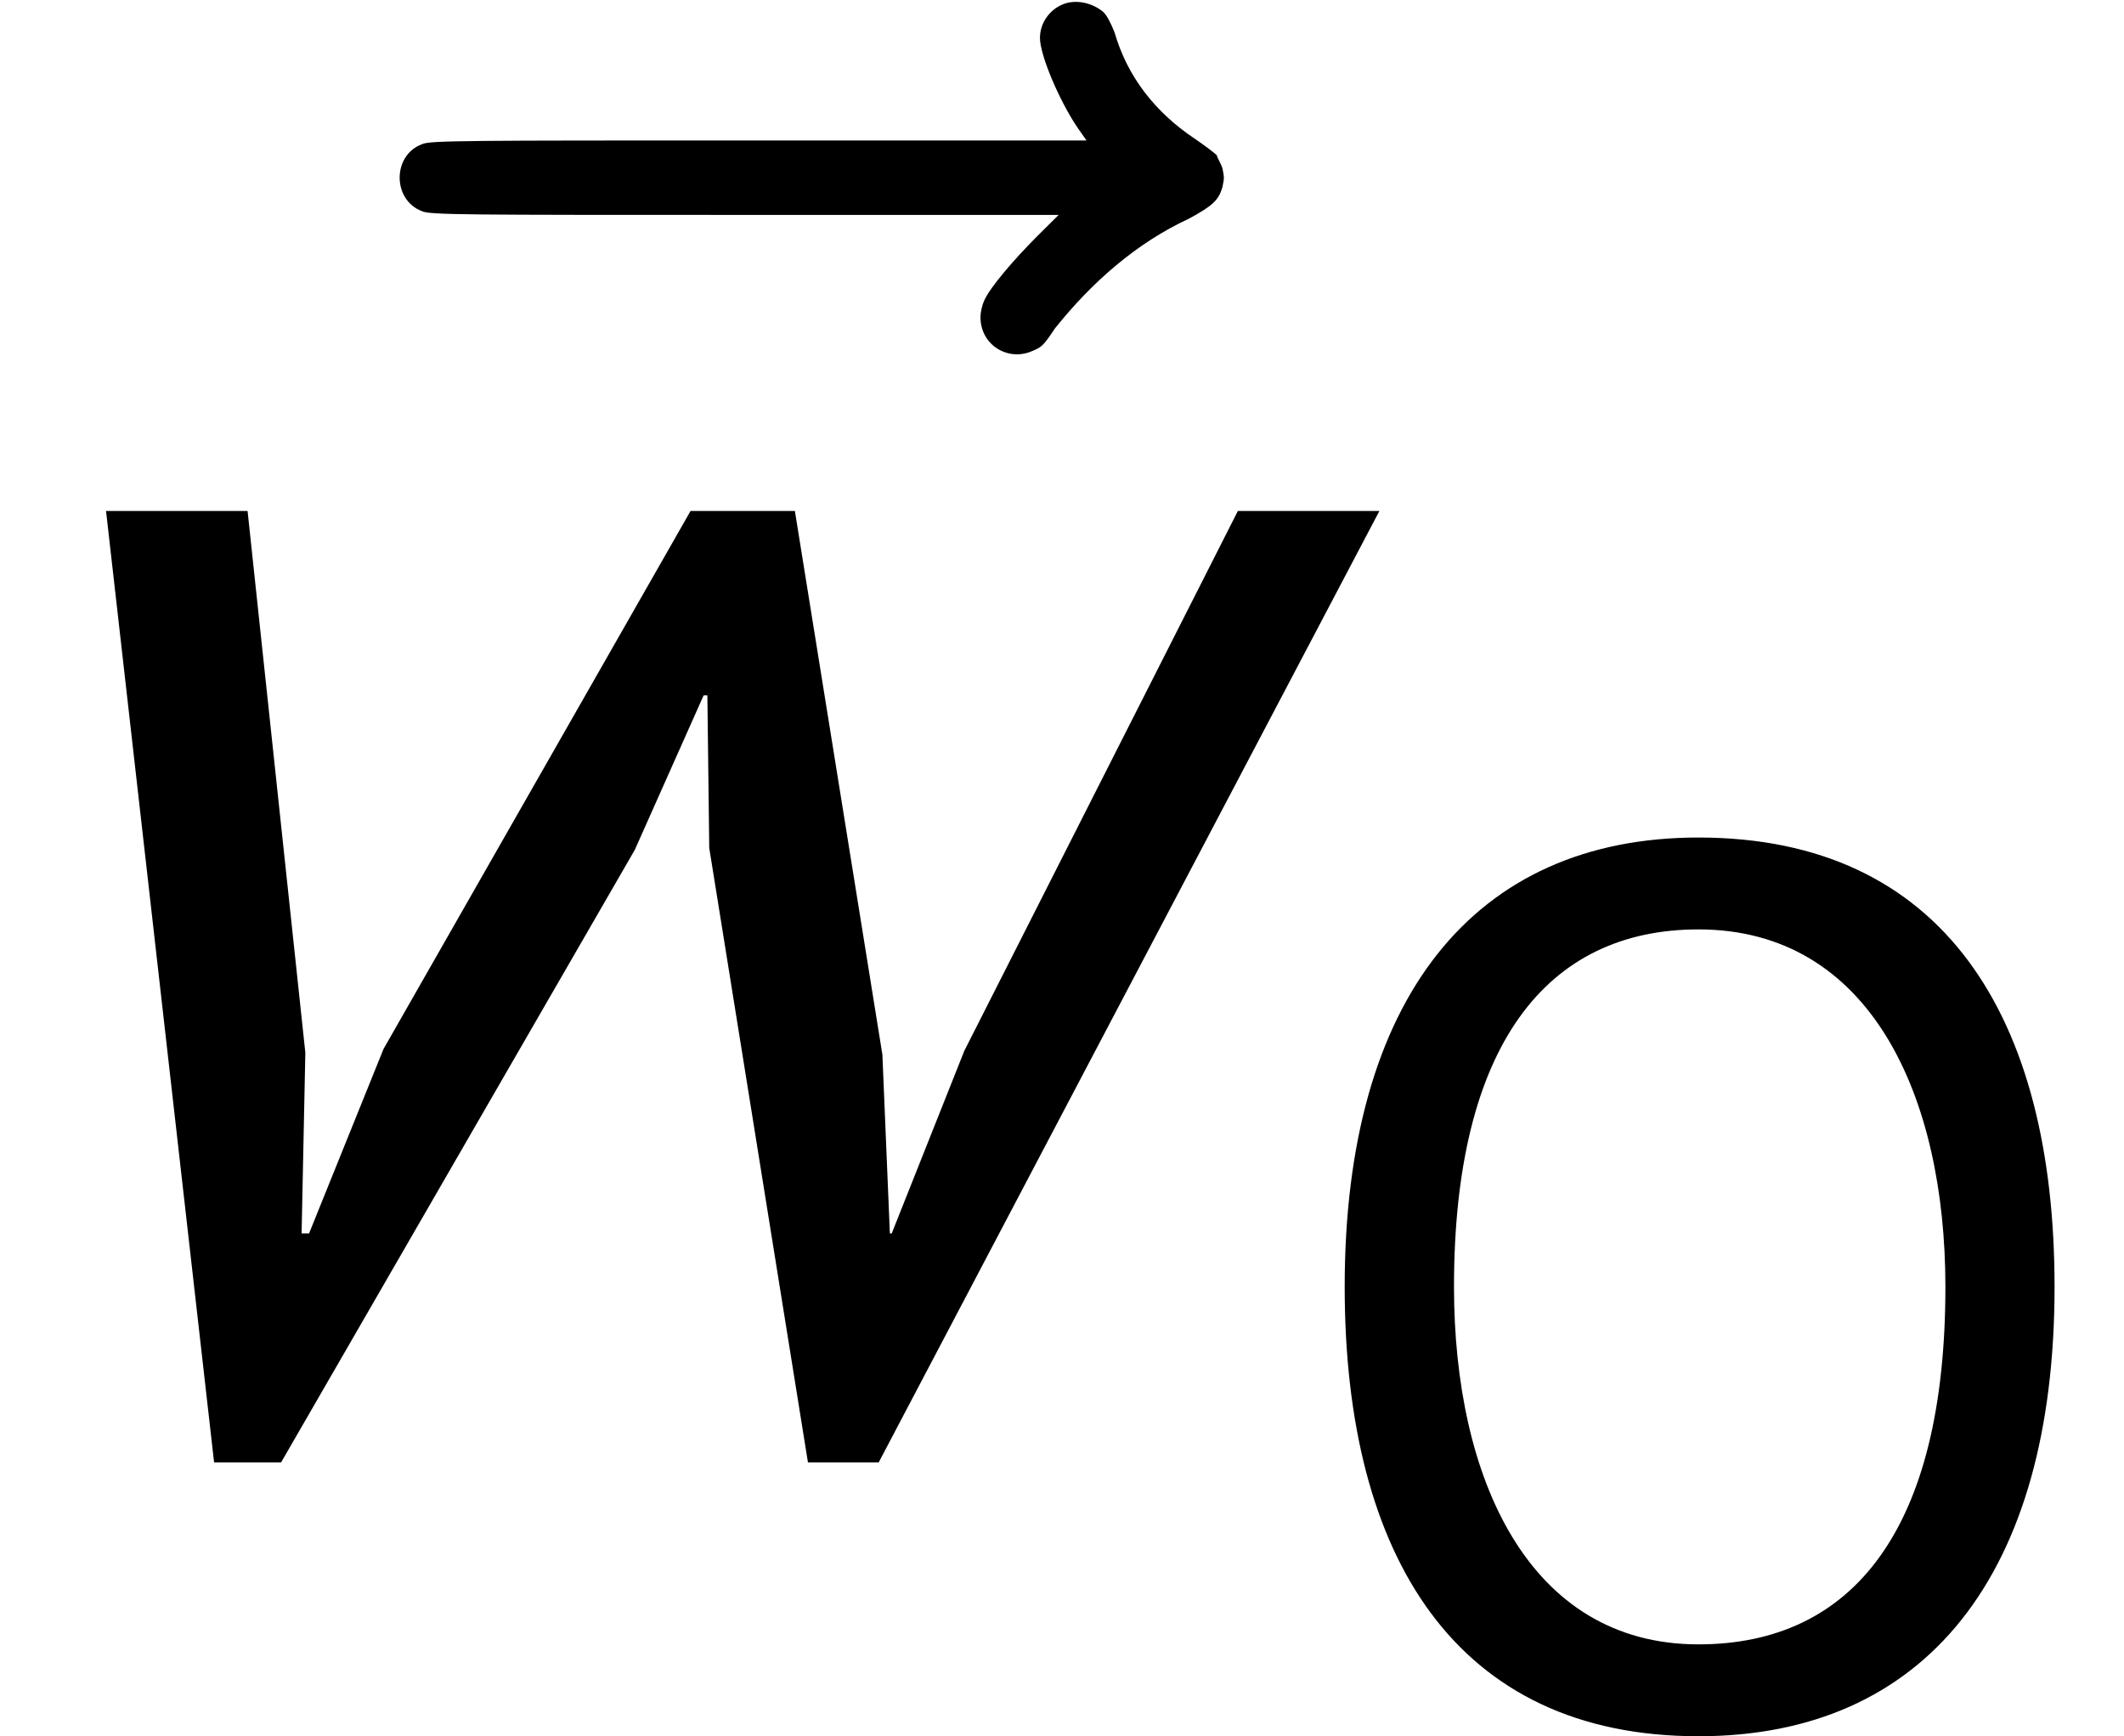 <?xml version='1.0' encoding='UTF-8'?>
<!-- This file was generated by dvisvgm 2.13.3 -->
<svg version='1.1' xmlns='http://www.w3.org/2000/svg' xmlns:xlink='http://www.w3.org/1999/xlink' width='13.641pt' height='11.148pt' viewBox='56.413 56.494 13.641 11.148'>
<defs>
<path id='g2-79' d='M.446-2.79C.446-1.052 1.164 .096 2.718 .096C4.176 .096 5.005-.94 5.005-2.79C5.005-4.527 4.288-5.675 2.718-5.675C1.275-5.675 .446-4.639 .446-2.79ZM1.148-2.79C1.148-4.344 1.745-5.085 2.718-5.085C3.826-5.085 4.304-4.009 4.304-2.79C4.304-1.227 3.706-.494 2.718-.494C1.626-.494 1.148-1.562 1.148-2.79Z'/>
<path id='g0-119' d='M4.435-5.978L2.463-2.523L1.985-1.339H1.937L1.961-2.499L1.59-5.978H.681L1.375 .132H1.805L4.077-3.802L4.519-4.794H4.543L4.555-3.814L5.189 .132H5.643L8.859-5.978H7.95L6.193-2.511L5.727-1.339H5.715L5.667-2.487L5.105-5.978H4.435Z'/>
<path id='g1-126' d='M6.169-8.512C6.085-8.476 6.025-8.393 6.025-8.297C6.025-8.189 6.145-7.902 6.265-7.723L6.324-7.639H4.208C2.331-7.639 2.104-7.639 2.056-7.615C1.865-7.544 1.865-7.257 2.056-7.185C2.104-7.161 2.331-7.161 4.125-7.161H6.145L6.001-7.018C5.858-6.874 5.703-6.695 5.667-6.611C5.655-6.587 5.643-6.539 5.643-6.504C5.643-6.324 5.822-6.217 5.978-6.288C6.037-6.312 6.049-6.324 6.121-6.432C6.36-6.731 6.647-6.982 6.982-7.137C7.137-7.221 7.173-7.257 7.197-7.34C7.209-7.4 7.209-7.4 7.197-7.46C7.185-7.496 7.161-7.532 7.161-7.544C7.149-7.556 7.089-7.603 7.018-7.651C6.767-7.819 6.587-8.046 6.504-8.333C6.48-8.393 6.456-8.44 6.432-8.464C6.36-8.524 6.253-8.548 6.169-8.512Z'/>
</defs>
<g id='page1'>
<use x='57.067' y='65.035' xlink:href='#g1-126'/>
<use x='56.413' y='65.753' xlink:href='#g0-119'/>
<use x='64.603' y='67.547' xlink:href='#g2-79'/>
</g>
</svg>